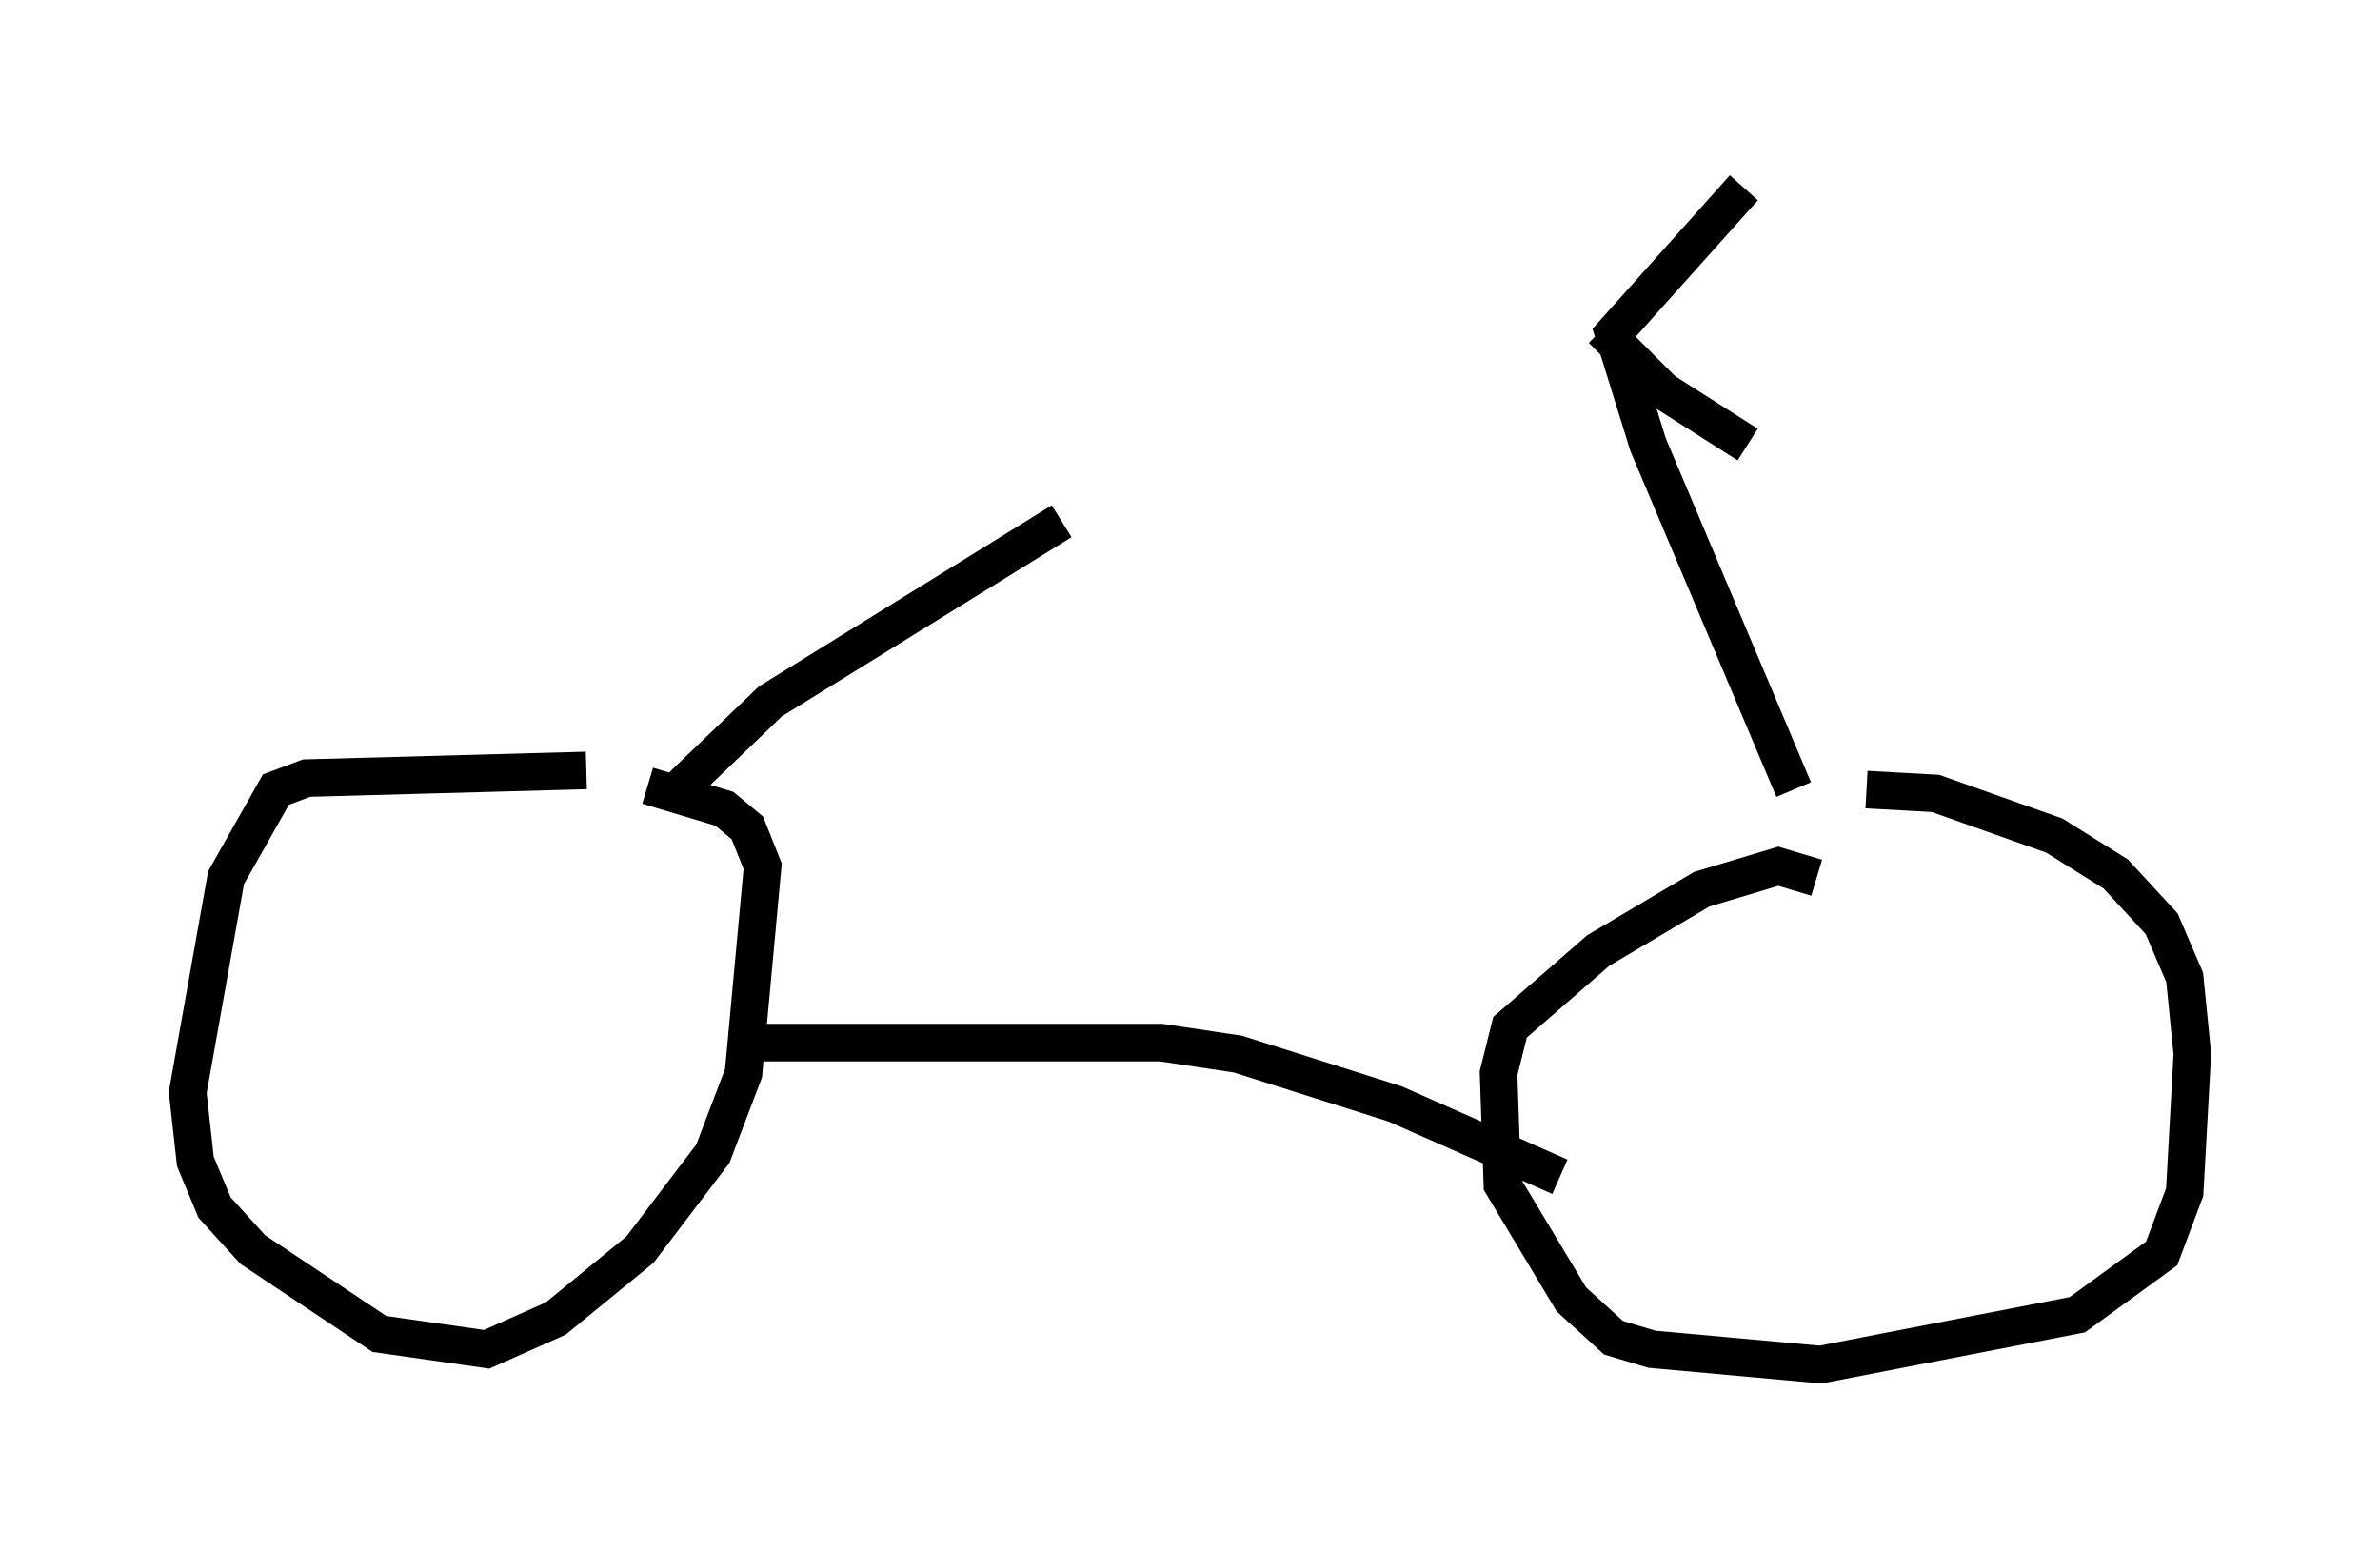 <?xml version="1.0" encoding="utf-8" ?>
<svg baseProfile="full" height="41.34" version="1.1" width="63.39" xmlns="http://www.w3.org/2000/svg" xmlns:ev="http://www.w3.org/2001/xml-events" xmlns:xlink="http://www.w3.org/1999/xlink"><defs /><rect fill="white" height="41.34" width="63.39" x="0" y="0" /><path d="M17.046, 20.823 m-1.429, -0.306 l-7.452, 0.204 -0.817, 0.306 l-1.327, 2.348 -1.021, 5.717 l0.204, 1.838 0.51, 1.225 l1.021, 1.123 3.369, 2.246 l2.858, 0.408 1.838, -0.817 l2.246, -1.838 1.94, -2.552 l0.817, -2.144 0.51, -5.513 l-0.408, -1.021 -0.613, -0.51 l-2.042, -0.613 m31.136, 2.45 l-1.021, -0.306 -2.042, 0.613 l-2.756, 1.633 -2.348, 2.042 l-0.306, 1.225 0.102, 2.96 l1.838, 3.063 1.123, 1.021 l1.021, 0.306 4.492, 0.408 l6.84, -1.327 2.246, -1.633 l0.613, -1.633 0.204, -3.675 l-0.204, -2.042 -0.613, -1.429 l-1.225, -1.327 -1.633, -1.021 l-3.165, -1.123 -1.838, -0.102 m-29.809, 6.738 l11.025, 0.0 2.042, 0.306 l4.185, 1.327 4.39, 1.94 m-23.479, -10.311 l2.45, -2.348 7.758, -4.798 m19.498, 7.146 m0.0, 0.0 l-3.879, -9.188 -0.919, -2.96 l3.471, -3.879 m-3.777, 3.777 l1.633, 1.633 2.246, 1.429 " fill="none" stroke="black" stroke-width="1" /></svg>